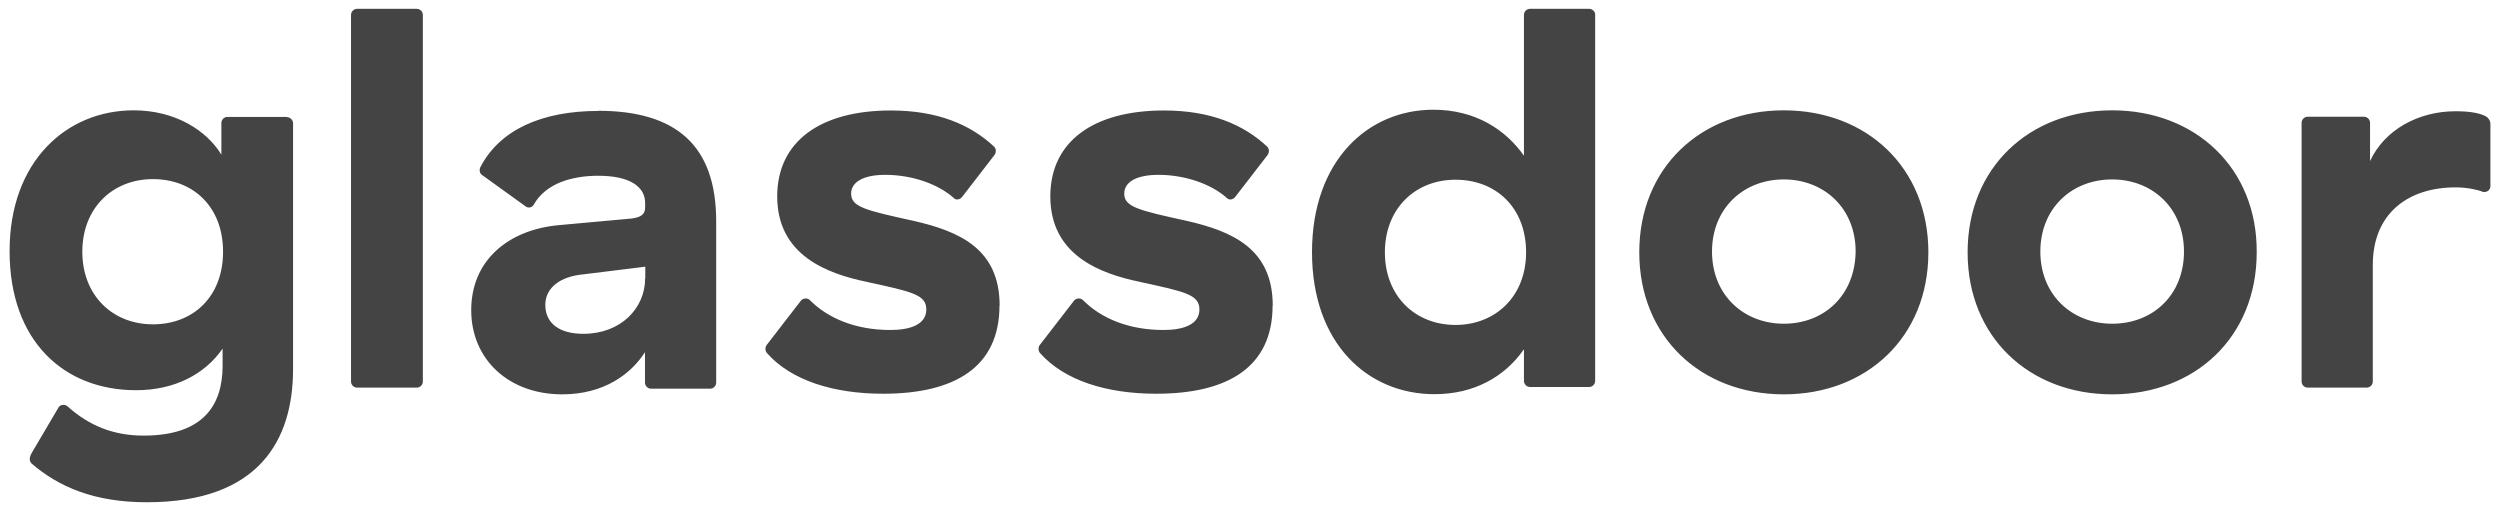 <svg width="152" height="31" viewBox="0 0 152 31" fill="none" xmlns="http://www.w3.org/2000/svg">
<path d="M17.42 7.108H13.831C13.627 7.108 13.46 7.275 13.46 7.479V9.403C12.554 7.916 10.639 6.708 8.123 6.708C4.071 6.708 0.583 9.775 0.583 15.268C0.583 20.76 3.905 23.725 8.271 23.725C10.62 23.725 12.461 22.749 13.534 21.197V22.238C13.534 24.598 12.397 26.485 8.733 26.485C6.893 26.485 5.412 25.881 4.099 24.701C3.932 24.561 3.664 24.598 3.562 24.766L1.953 27.498C1.749 27.833 1.786 28.037 1.916 28.177C3.59 29.626 5.773 30.537 8.928 30.537C15.81 30.537 17.818 26.689 17.818 22.442V7.452C17.781 7.247 17.614 7.117 17.411 7.117L17.42 7.108ZM9.298 19.719C6.846 19.719 5.005 17.963 5.005 15.305C5.005 12.647 6.846 10.89 9.298 10.89C11.749 10.89 13.562 12.572 13.562 15.305C13.562 18.037 11.749 19.719 9.298 19.719ZM25.709 0.909V23.195C25.709 23.4 25.542 23.567 25.338 23.567H21.712C21.509 23.567 21.342 23.4 21.342 23.195V0.909C21.342 0.704 21.509 0.537 21.712 0.537H25.338C25.542 0.537 25.709 0.704 25.709 0.909ZM36.375 6.745C32.952 6.745 30.371 7.888 29.196 10.184C29.131 10.351 29.159 10.556 29.335 10.658L31.953 12.544C32.119 12.684 32.36 12.61 32.452 12.442C33.192 11.132 34.802 10.686 36.375 10.686C38.317 10.686 39.224 11.364 39.224 12.34V12.61C39.224 13.018 38.993 13.214 38.382 13.288L33.886 13.697C30.87 14.004 28.65 15.853 28.65 18.855C28.65 21.857 30.935 23.976 34.182 23.976C36.735 23.976 38.373 22.73 39.215 21.411V23.26C39.215 23.465 39.381 23.632 39.585 23.632H43.174C43.377 23.632 43.544 23.465 43.544 23.26V13.446C43.544 8.864 41.13 6.736 36.365 6.736L36.375 6.745ZM39.224 16.922C39.224 18.743 37.744 20.296 35.468 20.296C33.96 20.296 33.155 19.617 33.155 18.539C33.155 17.628 33.858 16.922 35.172 16.717L39.233 16.215V16.922H39.224ZM60.769 18.576C60.769 22.322 58.049 23.939 53.692 23.939C50.676 23.939 48.086 23.13 46.615 21.448C46.513 21.308 46.513 21.113 46.615 20.974L48.697 18.279C48.835 18.111 49.104 18.111 49.233 18.242C50.343 19.357 52.018 20.063 54.136 20.063C55.348 20.063 56.319 19.729 56.319 18.818C56.319 17.907 55.45 17.74 52.693 17.136C50.279 16.634 47.254 15.518 47.254 11.941C47.254 8.604 49.871 6.717 54.164 6.717C56.985 6.717 58.993 7.563 60.436 8.911C60.575 9.05 60.575 9.245 60.473 9.413L58.493 11.978C58.354 12.145 58.123 12.182 57.994 12.043C57.022 11.169 55.413 10.63 53.831 10.63C52.489 10.63 51.749 11.067 51.749 11.773C51.749 12.582 52.619 12.786 55.542 13.427C58.364 14.069 60.778 15.147 60.778 18.585L60.769 18.576ZM77.374 18.576C77.374 22.322 74.654 23.939 70.297 23.939C67.281 23.939 64.691 23.13 63.22 21.448C63.118 21.308 63.118 21.113 63.22 20.974L65.302 18.279C65.44 18.111 65.709 18.111 65.838 18.242C66.948 19.357 68.623 20.063 70.741 20.063C71.953 20.063 72.924 19.729 72.924 18.818C72.924 17.907 72.055 17.74 69.298 17.136C66.884 16.634 63.859 15.518 63.859 11.941C63.859 8.604 66.477 6.717 70.769 6.717C73.59 6.717 75.598 7.563 77.041 8.911C77.18 9.05 77.18 9.245 77.078 9.413L75.098 11.978C74.959 12.145 74.728 12.182 74.599 12.043C73.627 11.169 72.018 10.63 70.436 10.63C69.094 10.63 68.354 11.067 68.354 11.773C68.354 12.582 69.224 12.786 72.147 13.427C74.969 14.069 77.383 15.147 77.383 18.585L77.374 18.576ZM96.615 0.537H93.026C92.823 0.537 92.656 0.704 92.656 0.909V9.468C91.546 7.888 89.705 6.671 87.152 6.671C83.156 6.671 79.77 9.775 79.77 15.333C79.77 20.89 83.156 23.966 87.217 23.966C89.603 23.966 91.481 22.926 92.656 21.234V23.158C92.656 23.362 92.823 23.53 93.026 23.53H96.615C96.819 23.53 96.986 23.362 96.986 23.158V0.872C96.986 0.704 96.819 0.537 96.615 0.537ZM88.493 19.756C86.042 19.756 84.201 18 84.201 15.342C84.201 12.684 86.042 10.927 88.493 10.927C90.945 10.927 92.786 12.61 92.786 15.342C92.786 18.037 90.908 19.756 88.493 19.756ZM108.456 6.708C103.424 6.708 99.668 10.184 99.668 15.342C99.668 20.5 103.424 23.976 108.456 23.976C113.489 23.976 117.245 20.5 117.245 15.342C117.245 10.184 113.489 6.708 108.456 6.708ZM108.456 19.682C106.005 19.682 104.09 17.926 104.09 15.296C104.09 12.665 106.005 10.909 108.456 10.909C110.908 10.909 112.823 12.665 112.823 15.296C112.786 17.963 110.908 19.682 108.456 19.682ZM128.419 6.708C123.387 6.708 119.631 10.184 119.631 15.342C119.631 20.5 123.387 23.976 128.419 23.976C133.452 23.976 137.208 20.5 137.208 15.342C137.245 10.221 133.48 6.708 128.419 6.708ZM128.419 19.682C125.968 19.682 124.053 17.926 124.053 15.296C124.053 12.665 125.968 10.909 128.419 10.909C130.871 10.909 132.786 12.665 132.786 15.296C132.786 17.926 130.908 19.682 128.419 19.682ZM151.408 7.479C151.408 7.312 151.269 7.145 151.139 7.071C150.806 6.903 150.297 6.764 149.298 6.764C147.013 6.764 144.969 7.907 144.099 9.794V7.47C144.099 7.266 143.933 7.098 143.729 7.098H140.307C140.103 7.098 139.937 7.266 139.937 7.47V23.195C139.937 23.4 140.103 23.567 140.307 23.567H143.896C144.099 23.567 144.266 23.4 144.266 23.195V16.113C144.266 12.944 146.449 11.392 149.298 11.392C149.974 11.392 150.64 11.531 150.945 11.662C151.176 11.727 151.417 11.559 151.417 11.327V7.479H151.408Z" fill="#444444"/>
</svg>
